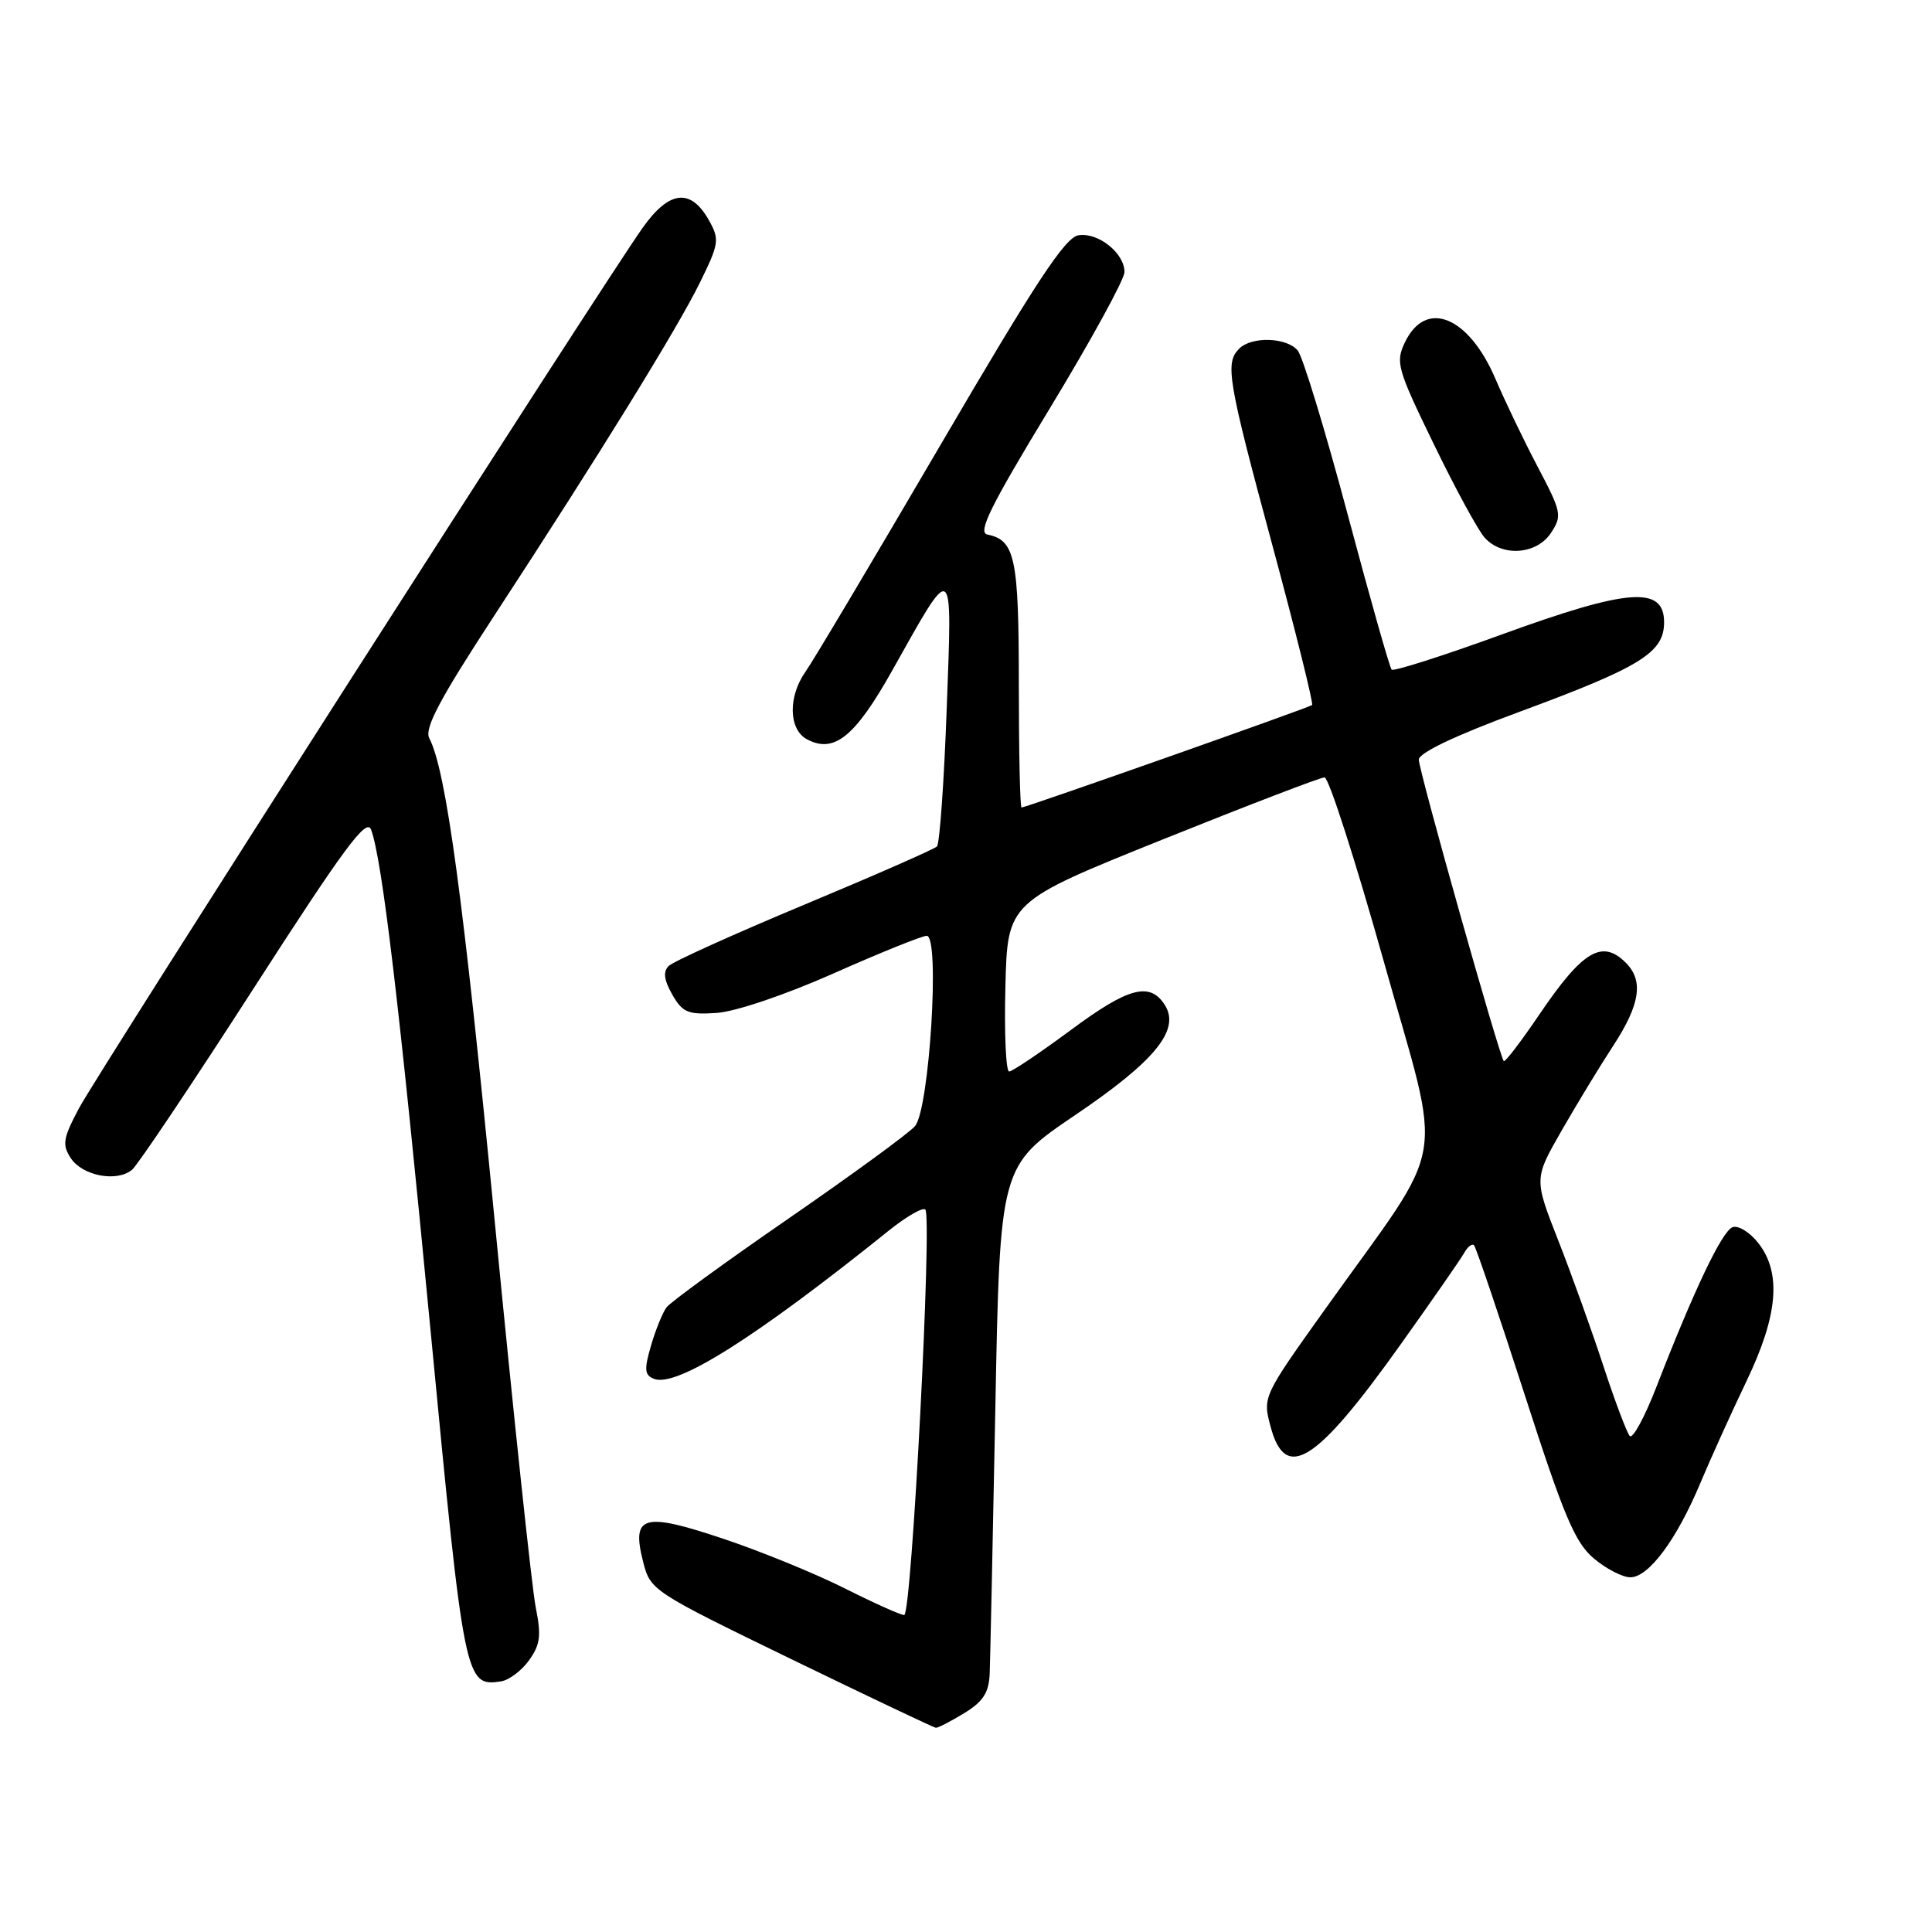 <?xml version="1.0" encoding="UTF-8" standalone="no"?>
<!DOCTYPE svg PUBLIC "-//W3C//DTD SVG 1.1//EN" "http://www.w3.org/Graphics/SVG/1.1/DTD/svg11.dtd" >
<svg xmlns="http://www.w3.org/2000/svg" xmlns:xlink="http://www.w3.org/1999/xlink" version="1.1" viewBox="0 0 256 256">
 <g >
 <path fill="currentColor"
d=" M 127.75 227.01 C 130.27 225.47 131.03 224.30 131.14 221.76 C 131.21 219.97 131.55 204.10 131.89 186.50 C 132.50 154.50 132.50 154.50 142.50 147.73 C 153.05 140.59 156.41 136.47 154.36 133.19 C 152.39 130.06 149.54 130.81 141.95 136.44 C 137.85 139.47 134.15 141.97 133.72 141.98 C 133.29 141.99 133.06 136.94 133.22 130.75 C 133.50 119.50 133.50 119.50 154.00 111.26 C 165.28 106.73 174.95 103.01 175.51 103.01 C 176.06 103.00 179.60 114.01 183.38 127.47 C 191.23 155.45 192.09 150.35 175.63 173.41 C 167.33 185.04 167.30 185.09 168.36 189.04 C 170.33 196.42 174.37 193.88 185.53 178.23 C 189.73 172.34 193.55 166.85 194.01 166.02 C 194.47 165.19 195.06 164.74 195.32 165.01 C 195.58 165.28 198.59 174.16 202.01 184.75 C 207.21 200.89 208.70 204.41 211.19 206.50 C 212.82 207.88 215.00 209.00 216.03 209.00 C 218.46 209.00 222.17 204.01 225.31 196.50 C 226.70 193.20 229.44 187.14 231.41 183.03 C 235.61 174.28 236.09 168.65 232.96 164.68 C 231.84 163.26 230.31 162.33 229.57 162.61 C 228.17 163.15 224.46 170.94 219.48 183.78 C 217.93 187.78 216.34 190.71 215.95 190.28 C 215.57 189.85 213.99 185.68 212.46 181.01 C 210.93 176.33 208.23 168.84 206.47 164.35 C 203.27 156.19 203.27 156.19 206.90 149.85 C 208.90 146.36 211.99 141.27 213.77 138.55 C 217.33 133.10 217.81 129.95 215.43 127.57 C 212.29 124.43 209.72 125.96 204.01 134.37 C 201.57 137.97 199.44 140.77 199.26 140.60 C 198.69 140.03 188.00 102.11 188.00 100.66 C 188.00 99.76 192.78 97.48 201.20 94.37 C 217.41 88.39 220.50 86.48 220.50 82.46 C 220.50 77.61 215.79 77.96 199.05 84.05 C 191.26 86.89 184.66 88.99 184.40 88.73 C 184.14 88.47 181.51 79.18 178.55 68.08 C 175.59 56.98 172.62 47.25 171.96 46.45 C 170.50 44.69 165.86 44.54 164.20 46.20 C 162.30 48.10 162.66 50.28 168.61 72.30 C 171.70 83.75 174.06 93.25 173.86 93.42 C 173.46 93.77 135.94 107.00 135.36 107.00 C 135.16 107.00 135.00 99.66 135.00 90.69 C 135.00 73.93 134.51 71.57 130.83 70.83 C 129.51 70.57 131.24 67.07 139.08 54.15 C 144.54 45.15 149.00 37.01 149.00 36.05 C 149.00 33.55 145.55 30.78 142.92 31.17 C 141.15 31.43 137.27 37.32 124.59 59.01 C 115.74 74.14 107.71 87.63 106.75 88.98 C 104.40 92.29 104.49 96.66 106.93 97.96 C 110.51 99.88 113.29 97.64 118.21 88.87 C 126.46 74.17 126.18 73.98 125.44 94.00 C 125.09 103.62 124.51 111.80 124.15 112.16 C 123.79 112.52 115.89 115.99 106.59 119.87 C 97.29 123.75 89.19 127.41 88.60 128.00 C 87.84 128.76 87.98 129.85 89.08 131.79 C 90.45 134.17 91.16 134.47 94.96 134.22 C 97.46 134.05 104.03 131.83 110.48 128.97 C 116.64 126.23 122.18 124.00 122.80 124.00 C 124.58 124.00 123.15 147.02 121.24 149.22 C 120.42 150.17 112.89 155.66 104.52 161.44 C 96.15 167.21 88.87 172.51 88.33 173.22 C 87.80 173.92 86.87 176.21 86.26 178.31 C 85.33 181.50 85.40 182.22 86.68 182.71 C 89.66 183.85 100.14 177.23 117.76 163.07 C 120.09 161.20 122.27 159.94 122.61 160.27 C 123.54 161.21 120.80 214.00 119.81 214.00 C 119.34 214.00 115.79 212.41 111.94 210.47 C 108.08 208.53 100.86 205.57 95.89 203.91 C 85.21 200.33 83.65 200.77 85.21 206.92 C 86.18 210.74 86.38 210.87 104.84 219.84 C 115.10 224.82 123.72 228.91 124.00 228.94 C 124.28 228.97 125.96 228.10 127.75 227.01 Z  M 70.10 220.00 C 71.59 217.93 71.74 216.72 70.99 213.00 C 70.49 210.53 68.05 187.57 65.57 162.00 C 61.39 118.97 59.11 102.08 56.88 97.81 C 56.21 96.53 58.24 92.68 65.34 81.81 C 79.57 60.03 89.77 43.50 92.76 37.41 C 95.28 32.28 95.36 31.73 93.95 29.21 C 91.53 24.89 88.68 25.21 85.15 30.19 C 79.86 37.65 13.03 142.04 10.47 146.84 C 8.35 150.83 8.21 151.68 9.38 153.46 C 10.93 155.81 15.48 156.68 17.50 155.00 C 18.25 154.37 25.52 143.53 33.65 130.90 C 45.61 112.32 48.57 108.32 49.17 109.93 C 50.64 113.89 52.94 133.33 57.07 176.50 C 61.51 222.90 61.63 223.51 66.39 222.79 C 67.44 222.63 69.11 221.38 70.10 220.00 Z  M 205.52 70.60 C 207.01 68.34 206.91 67.85 203.75 61.85 C 201.91 58.36 199.41 53.14 198.18 50.26 C 194.62 41.90 188.93 39.57 186.16 45.36 C 184.89 48.01 185.13 48.86 189.98 58.84 C 192.82 64.70 195.86 70.29 196.73 71.25 C 199.06 73.83 203.63 73.49 205.52 70.60 Z "/>
</g>
</svg>